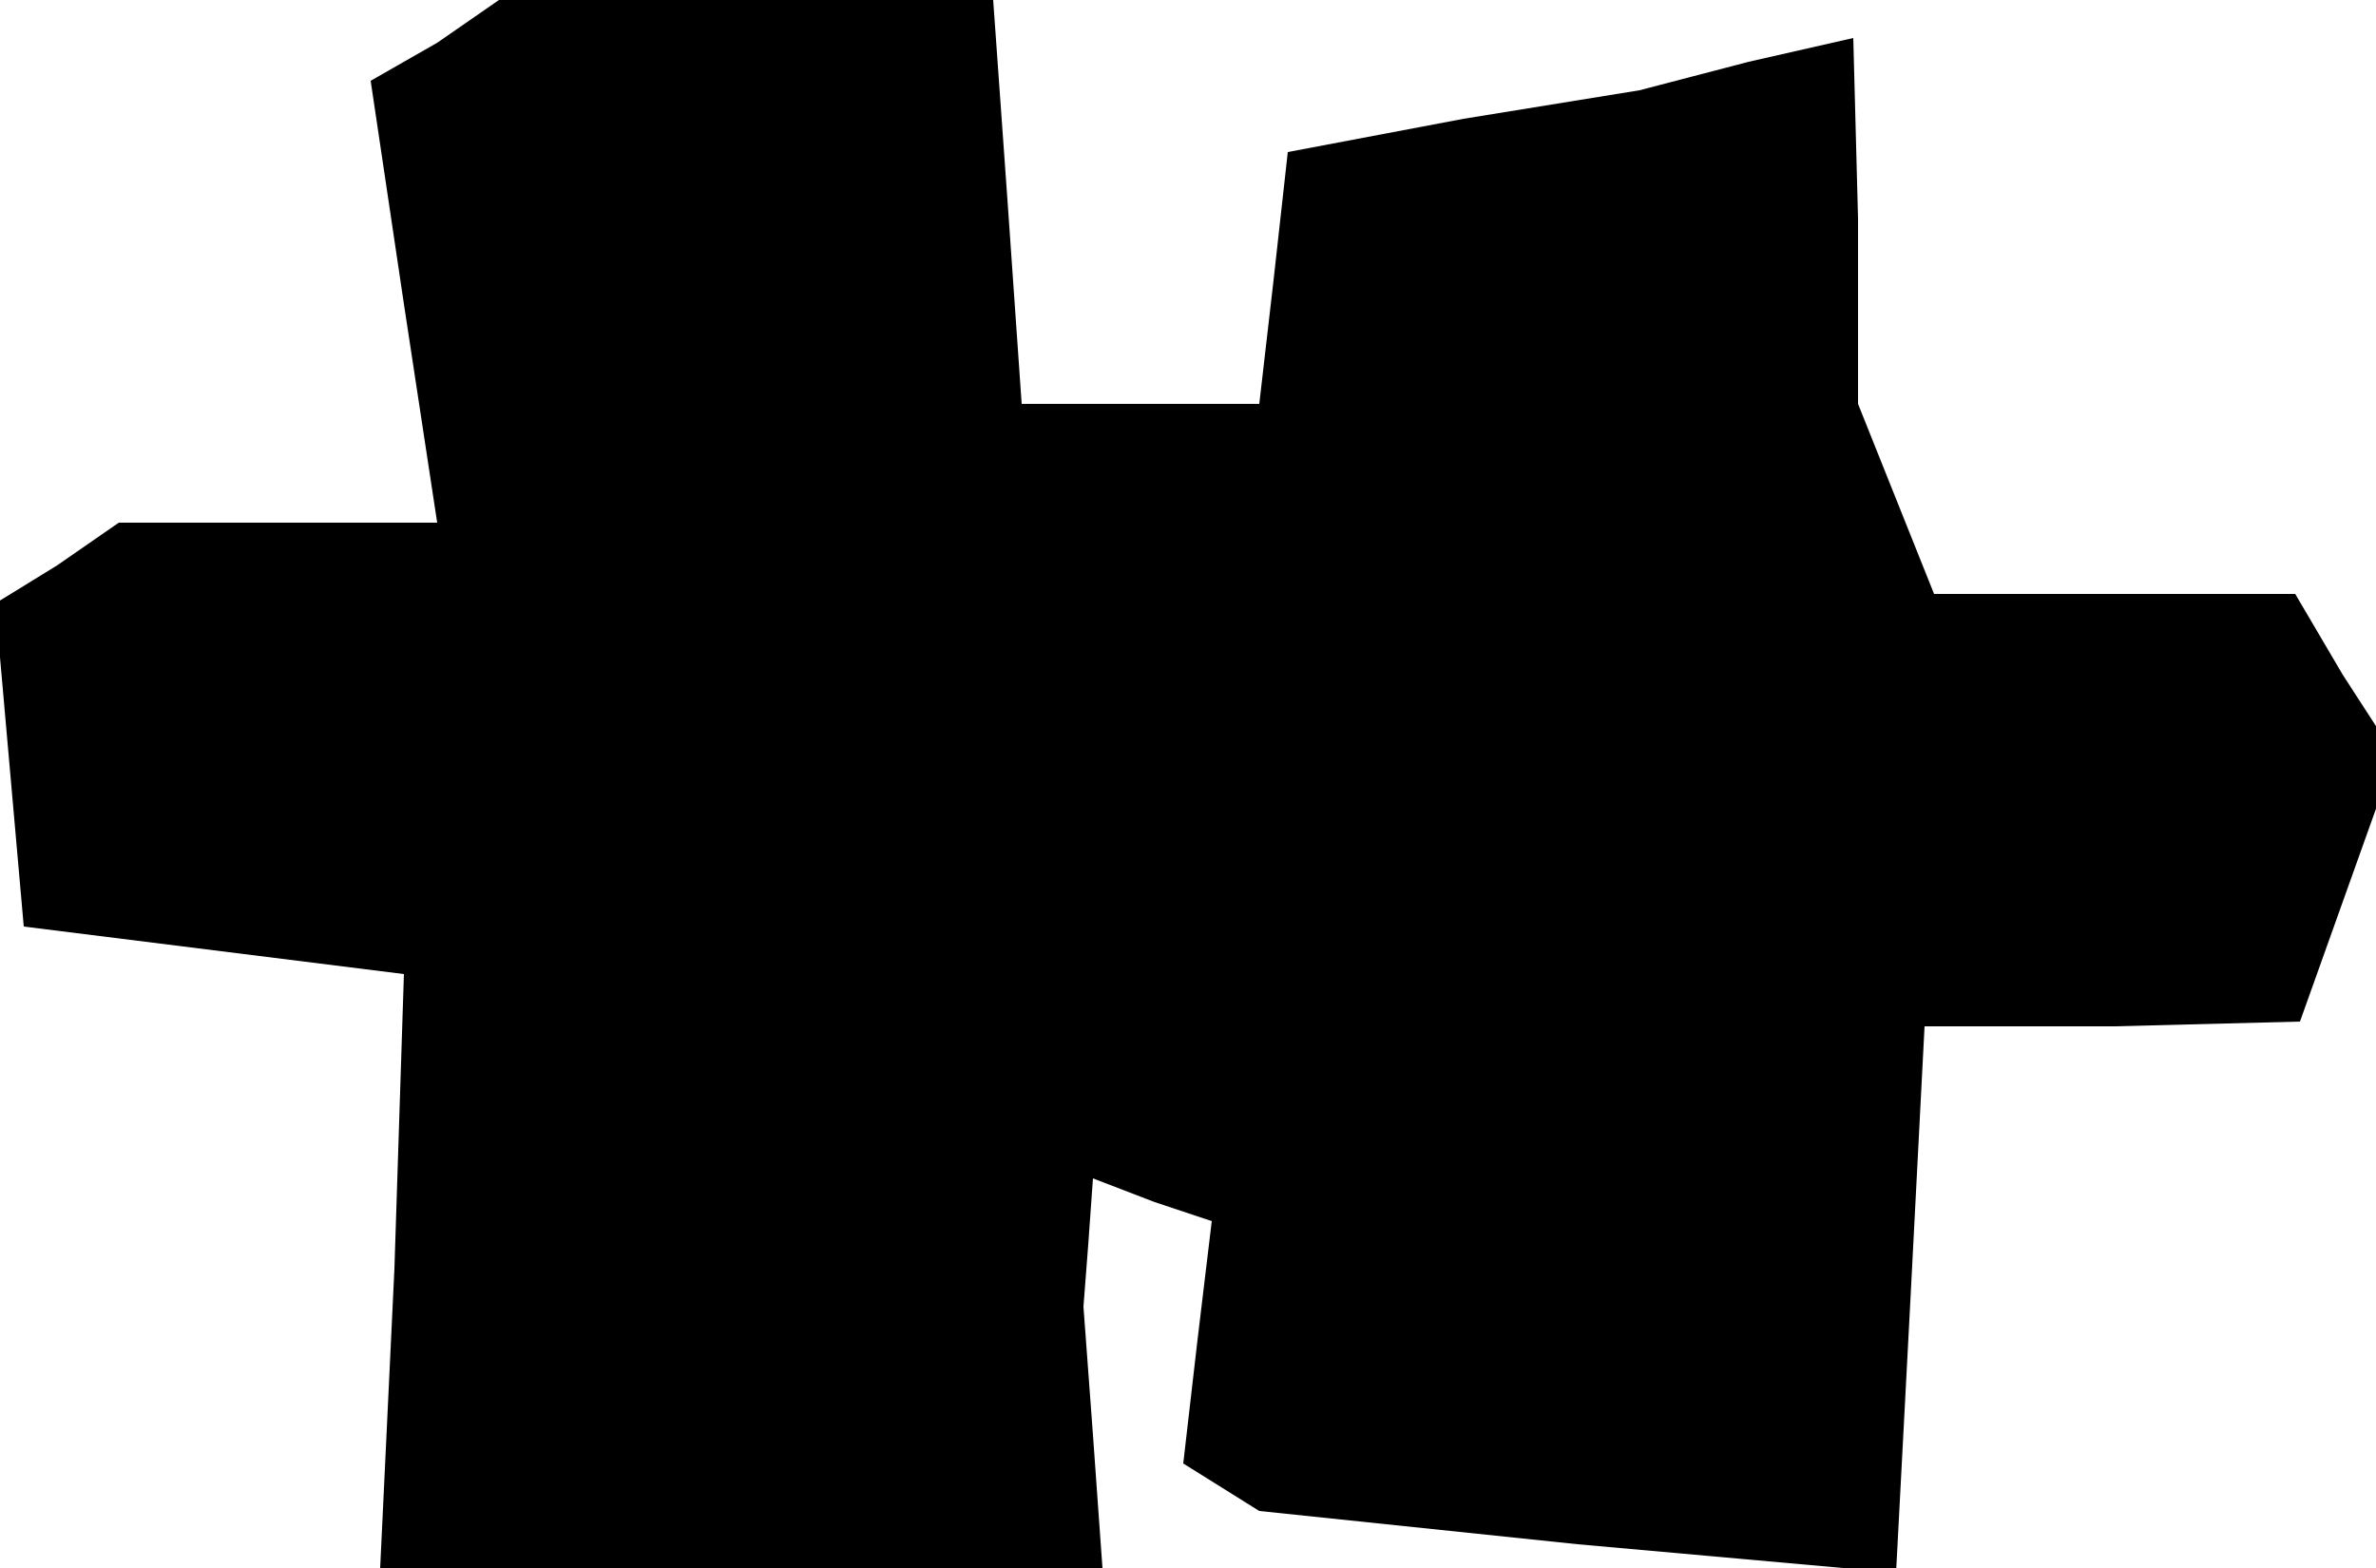 <?xml version="1.0" standalone="no"?>
<!DOCTYPE svg PUBLIC "-//W3C//DTD SVG 20010904//EN"
 "http://www.w3.org/TR/2001/REC-SVG-20010904/DTD/svg10.dtd">
<svg version="1.0" xmlns="http://www.w3.org/2000/svg"
 width="50pt" height="33pt" viewBox="0 0 50 33"
 preserveAspectRatio="xMidYMid meet">
<g transform="translate(0,33) scale(0.1,-0.1)"
fill="#000000" stroke="none">
<path d="M92 321 l-14 -8 7 -47 7 -46 -33 0 -34 0 -13 -9 -13 -8 3 -34 3 -34
40 -5 40 -5 -2 -62 -3 -63 76 0 76 0 -2 28 -2 27 1 13 1 14 13 -5 12 -4 -3
-25 -3 -26 8 -5 8 -5 67 -7 67 -6 3 57 3 58 40 0 39 1 10 28 10 28 -11 17 -10
17 -38 0 -38 0 -8 20 -8 20 0 39 -1 38 -22 -5 -23 -6 -37 -6 -37 -7 -3 -27 -3
-26 -25 0 -25 0 -3 43 -3 42 -52 0 -52 0 -13 -9z"/>
</g>
</svg>
